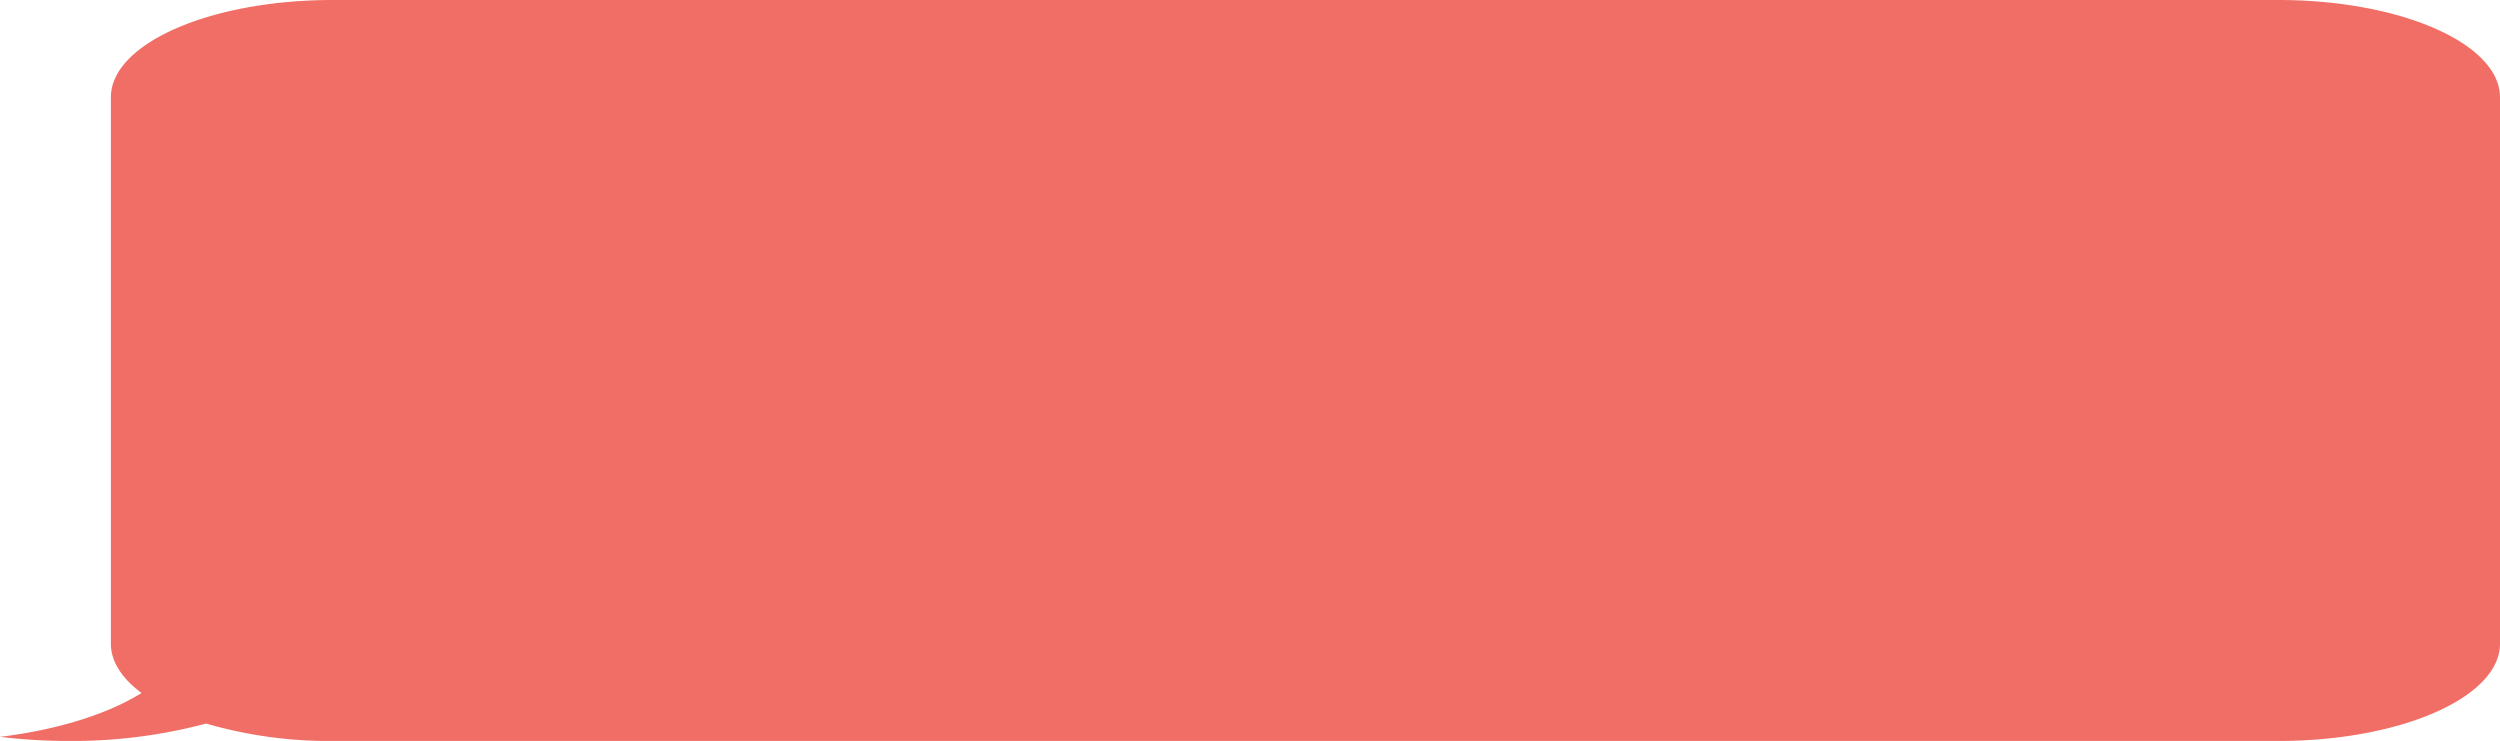 <svg xmlns="http://www.w3.org/2000/svg" width="406.26" height="120.41" viewBox="0 0 406.26 120.41">
  <path id="Контур_26265" data-name="Контур 26265" d="M488.591,119.431H172.417c-19.9,0-36.035,7.082-36.035,15.817v88.777c0,2.929,1.821,5.671,4.984,8.023-5.5,3.418-13.576,5.977-23,7.123a92.831,92.831,0,0,0,11.188.67,84.558,84.558,0,0,0,22.308-2.829,71.5,71.5,0,0,0,20.556,2.829H488.591c19.9,0,36.035-7.082,36.035-15.817V135.248C524.625,126.513,508.492,119.431,488.591,119.431Z" transform="translate(-118.365 -119.431)" fill="#f16e67"/>
</svg>
